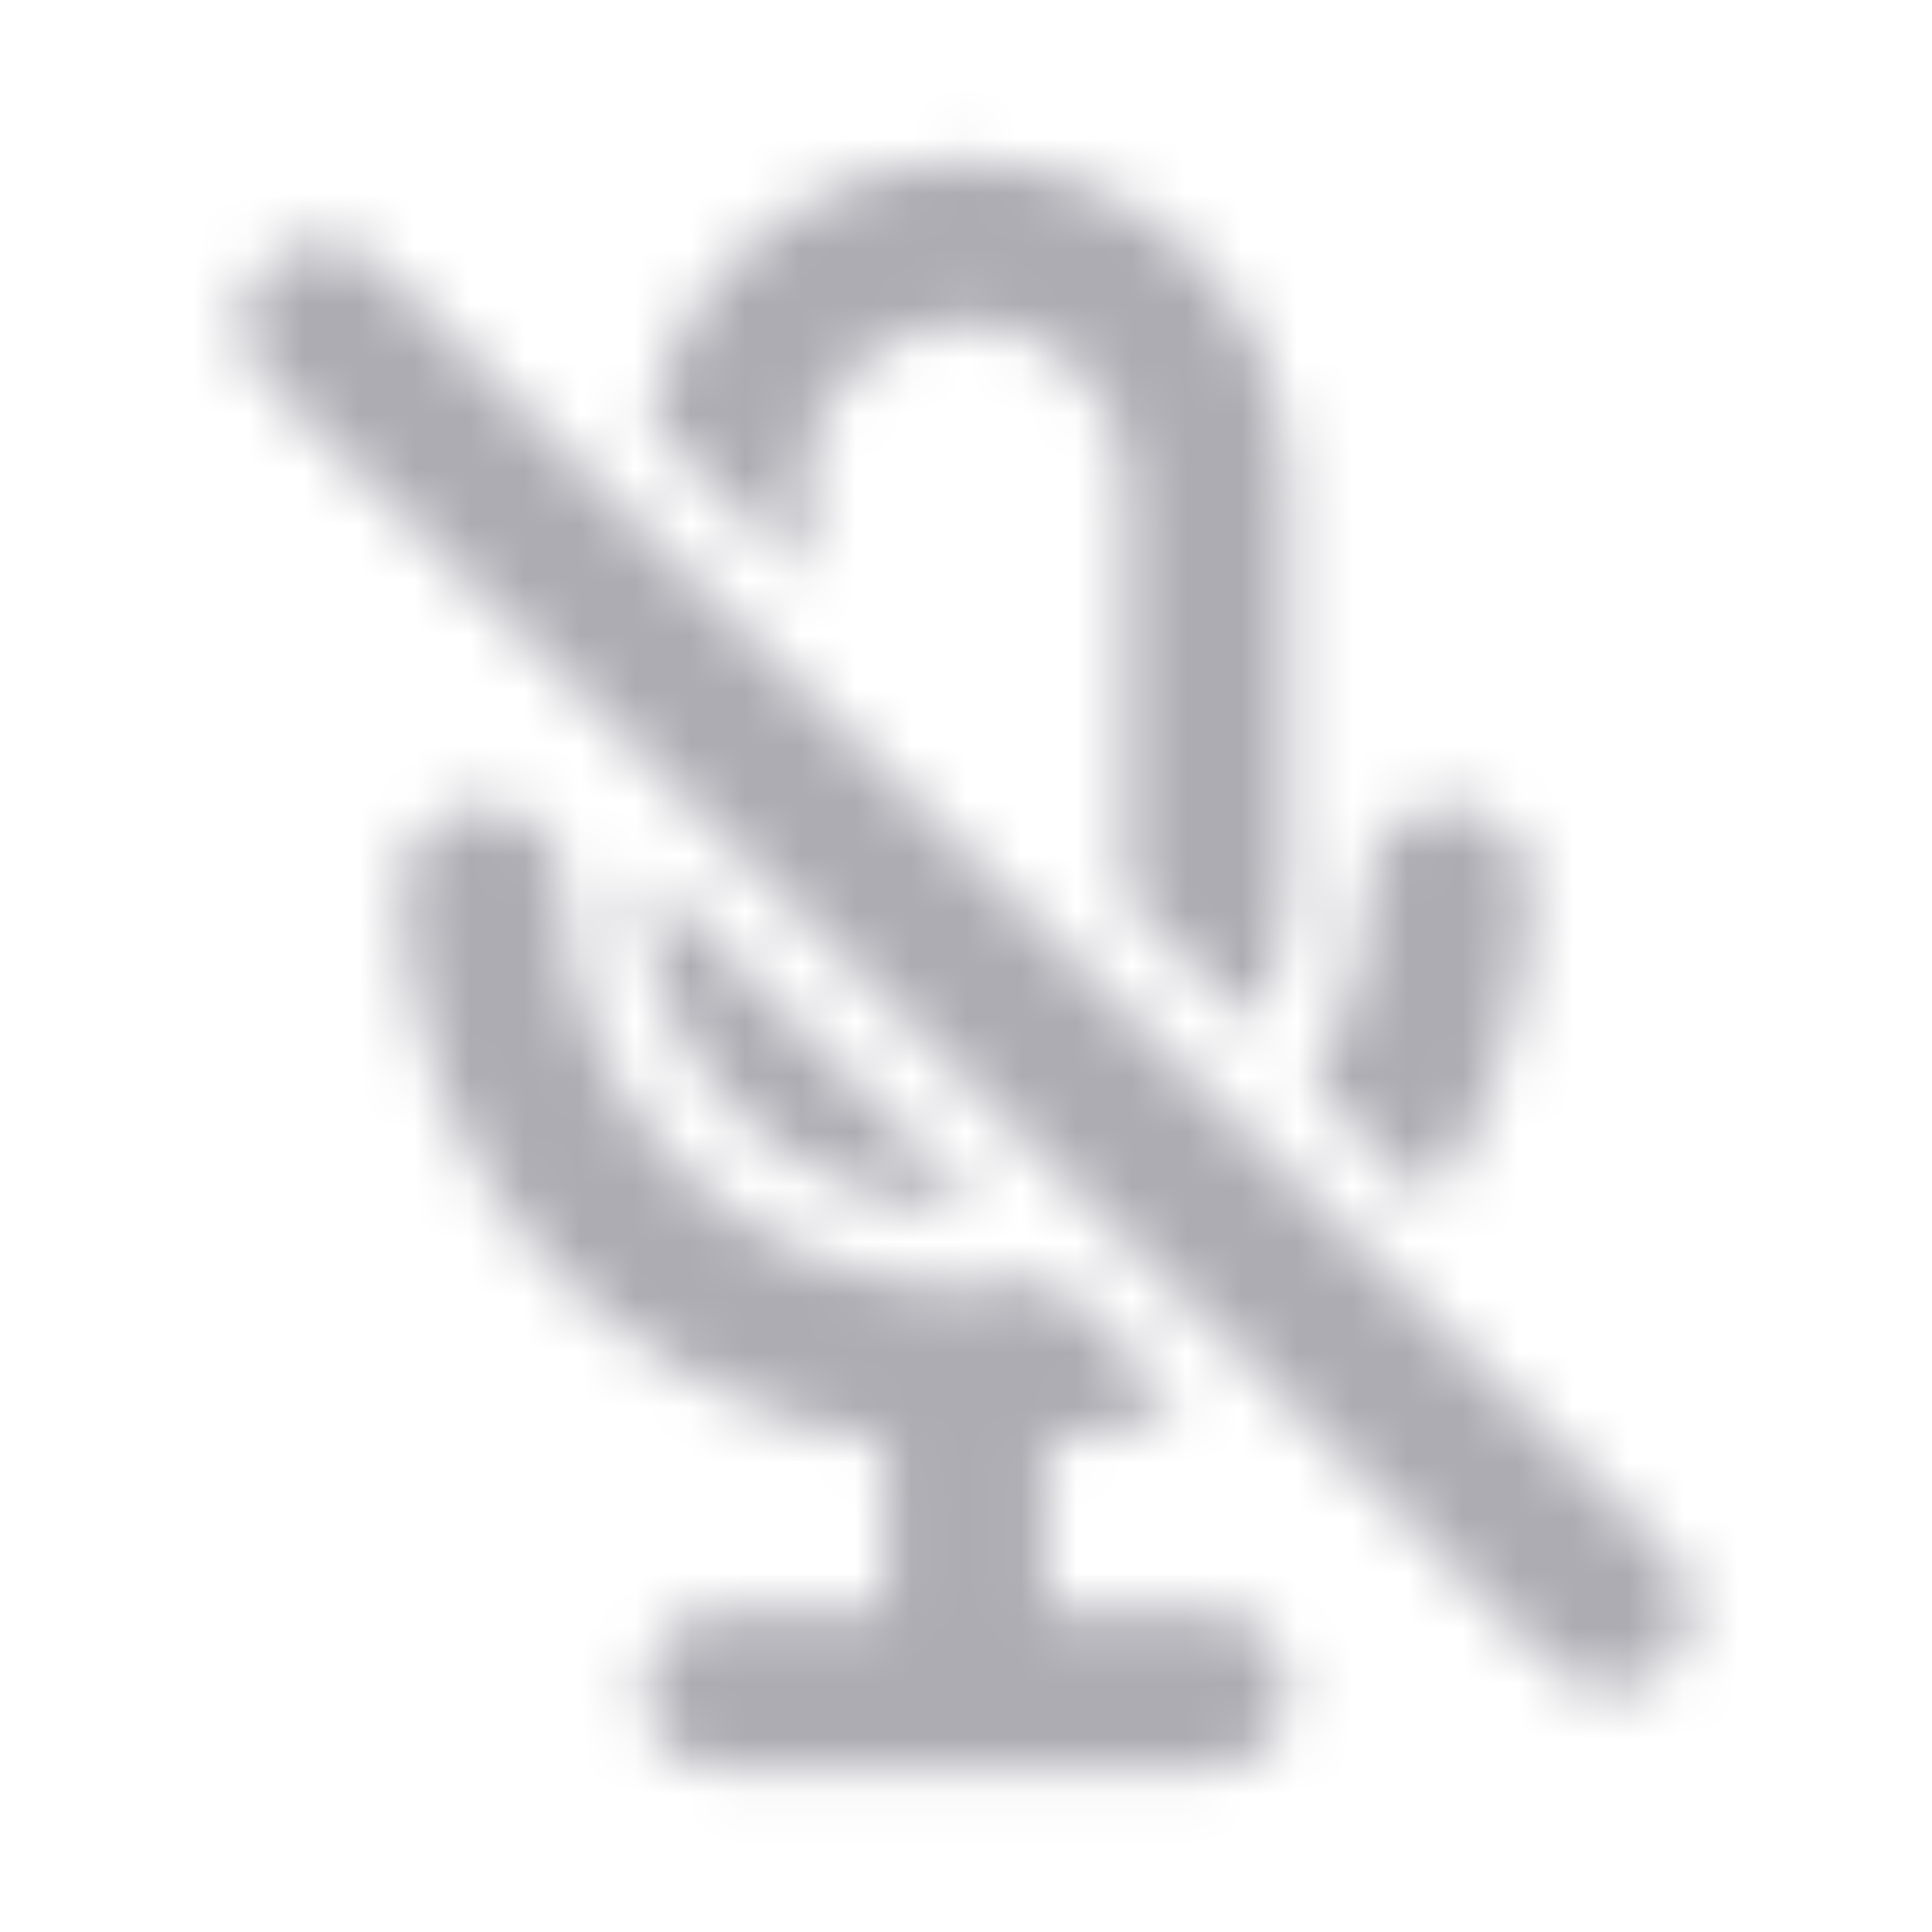 <svg width="35" height="35" viewBox="0 0 35 35" fill="none" xmlns="http://www.w3.org/2000/svg">
<mask id="mask0_1255_4540" style="mask-type:luminance" maskUnits="userSpaceOnUse" x="4" y="2" width="27" height="31">
<path fill-rule="evenodd" clip-rule="evenodd" d="M14.584 8.75C14.584 7.142 15.892 5.834 17.5 5.834C19.109 5.834 20.417 7.142 20.417 8.75V16.042C20.417 16.09 20.411 16.135 20.404 16.18C20.4 16.21 20.396 16.239 20.394 16.27L22.72 18.596C23.1 17.821 23.334 16.962 23.334 16.042V8.75C23.334 5.533 20.717 2.917 17.5 2.917C14.659 2.917 12.294 4.96 11.778 7.654L14.584 10.46V8.75ZM27.709 16.042C27.709 15.237 27.057 14.584 26.25 14.584C25.444 14.584 24.792 15.237 24.792 16.042C24.792 17.368 24.41 18.594 23.789 19.665L25.922 21.798C27.048 20.159 27.709 18.177 27.709 16.042ZM17.625 21.863C17.584 21.869 17.543 21.875 17.5 21.875C14.283 21.875 11.667 19.259 11.667 16.042V15.791L17.728 21.852C17.693 21.853 17.659 21.858 17.625 21.863ZM30.198 28.136L6.865 4.803C6.295 4.232 5.373 4.232 4.803 4.803C4.232 5.373 4.232 6.294 4.803 6.865L28.136 30.198C28.42 30.482 28.794 30.625 29.167 30.625C29.54 30.625 29.914 30.482 30.198 30.198C30.768 29.628 30.768 28.706 30.198 28.136ZM18.959 29.167H21.875C22.677 29.167 23.334 29.823 23.334 30.625C23.334 31.427 22.677 32.084 21.875 32.084H13.125C12.323 32.084 11.667 31.427 11.667 30.625C11.667 29.823 12.323 29.167 13.125 29.167H16.042V26.134C11.103 25.422 7.292 21.175 7.292 16.042C7.292 15.237 7.944 14.584 8.75 14.584C9.557 14.584 10.209 15.237 10.209 16.042C10.209 20.063 13.48 23.334 17.5 23.334C18.028 23.334 18.542 23.271 19.039 23.163L21.362 25.486C20.602 25.798 19.794 26.011 18.959 26.132V29.167Z" fill="white"/>
</mask>
<g mask="url(#mask0_1255_4540)">
<rect width="35" height="35" fill="#ADACB3"/>
</g>
</svg>
